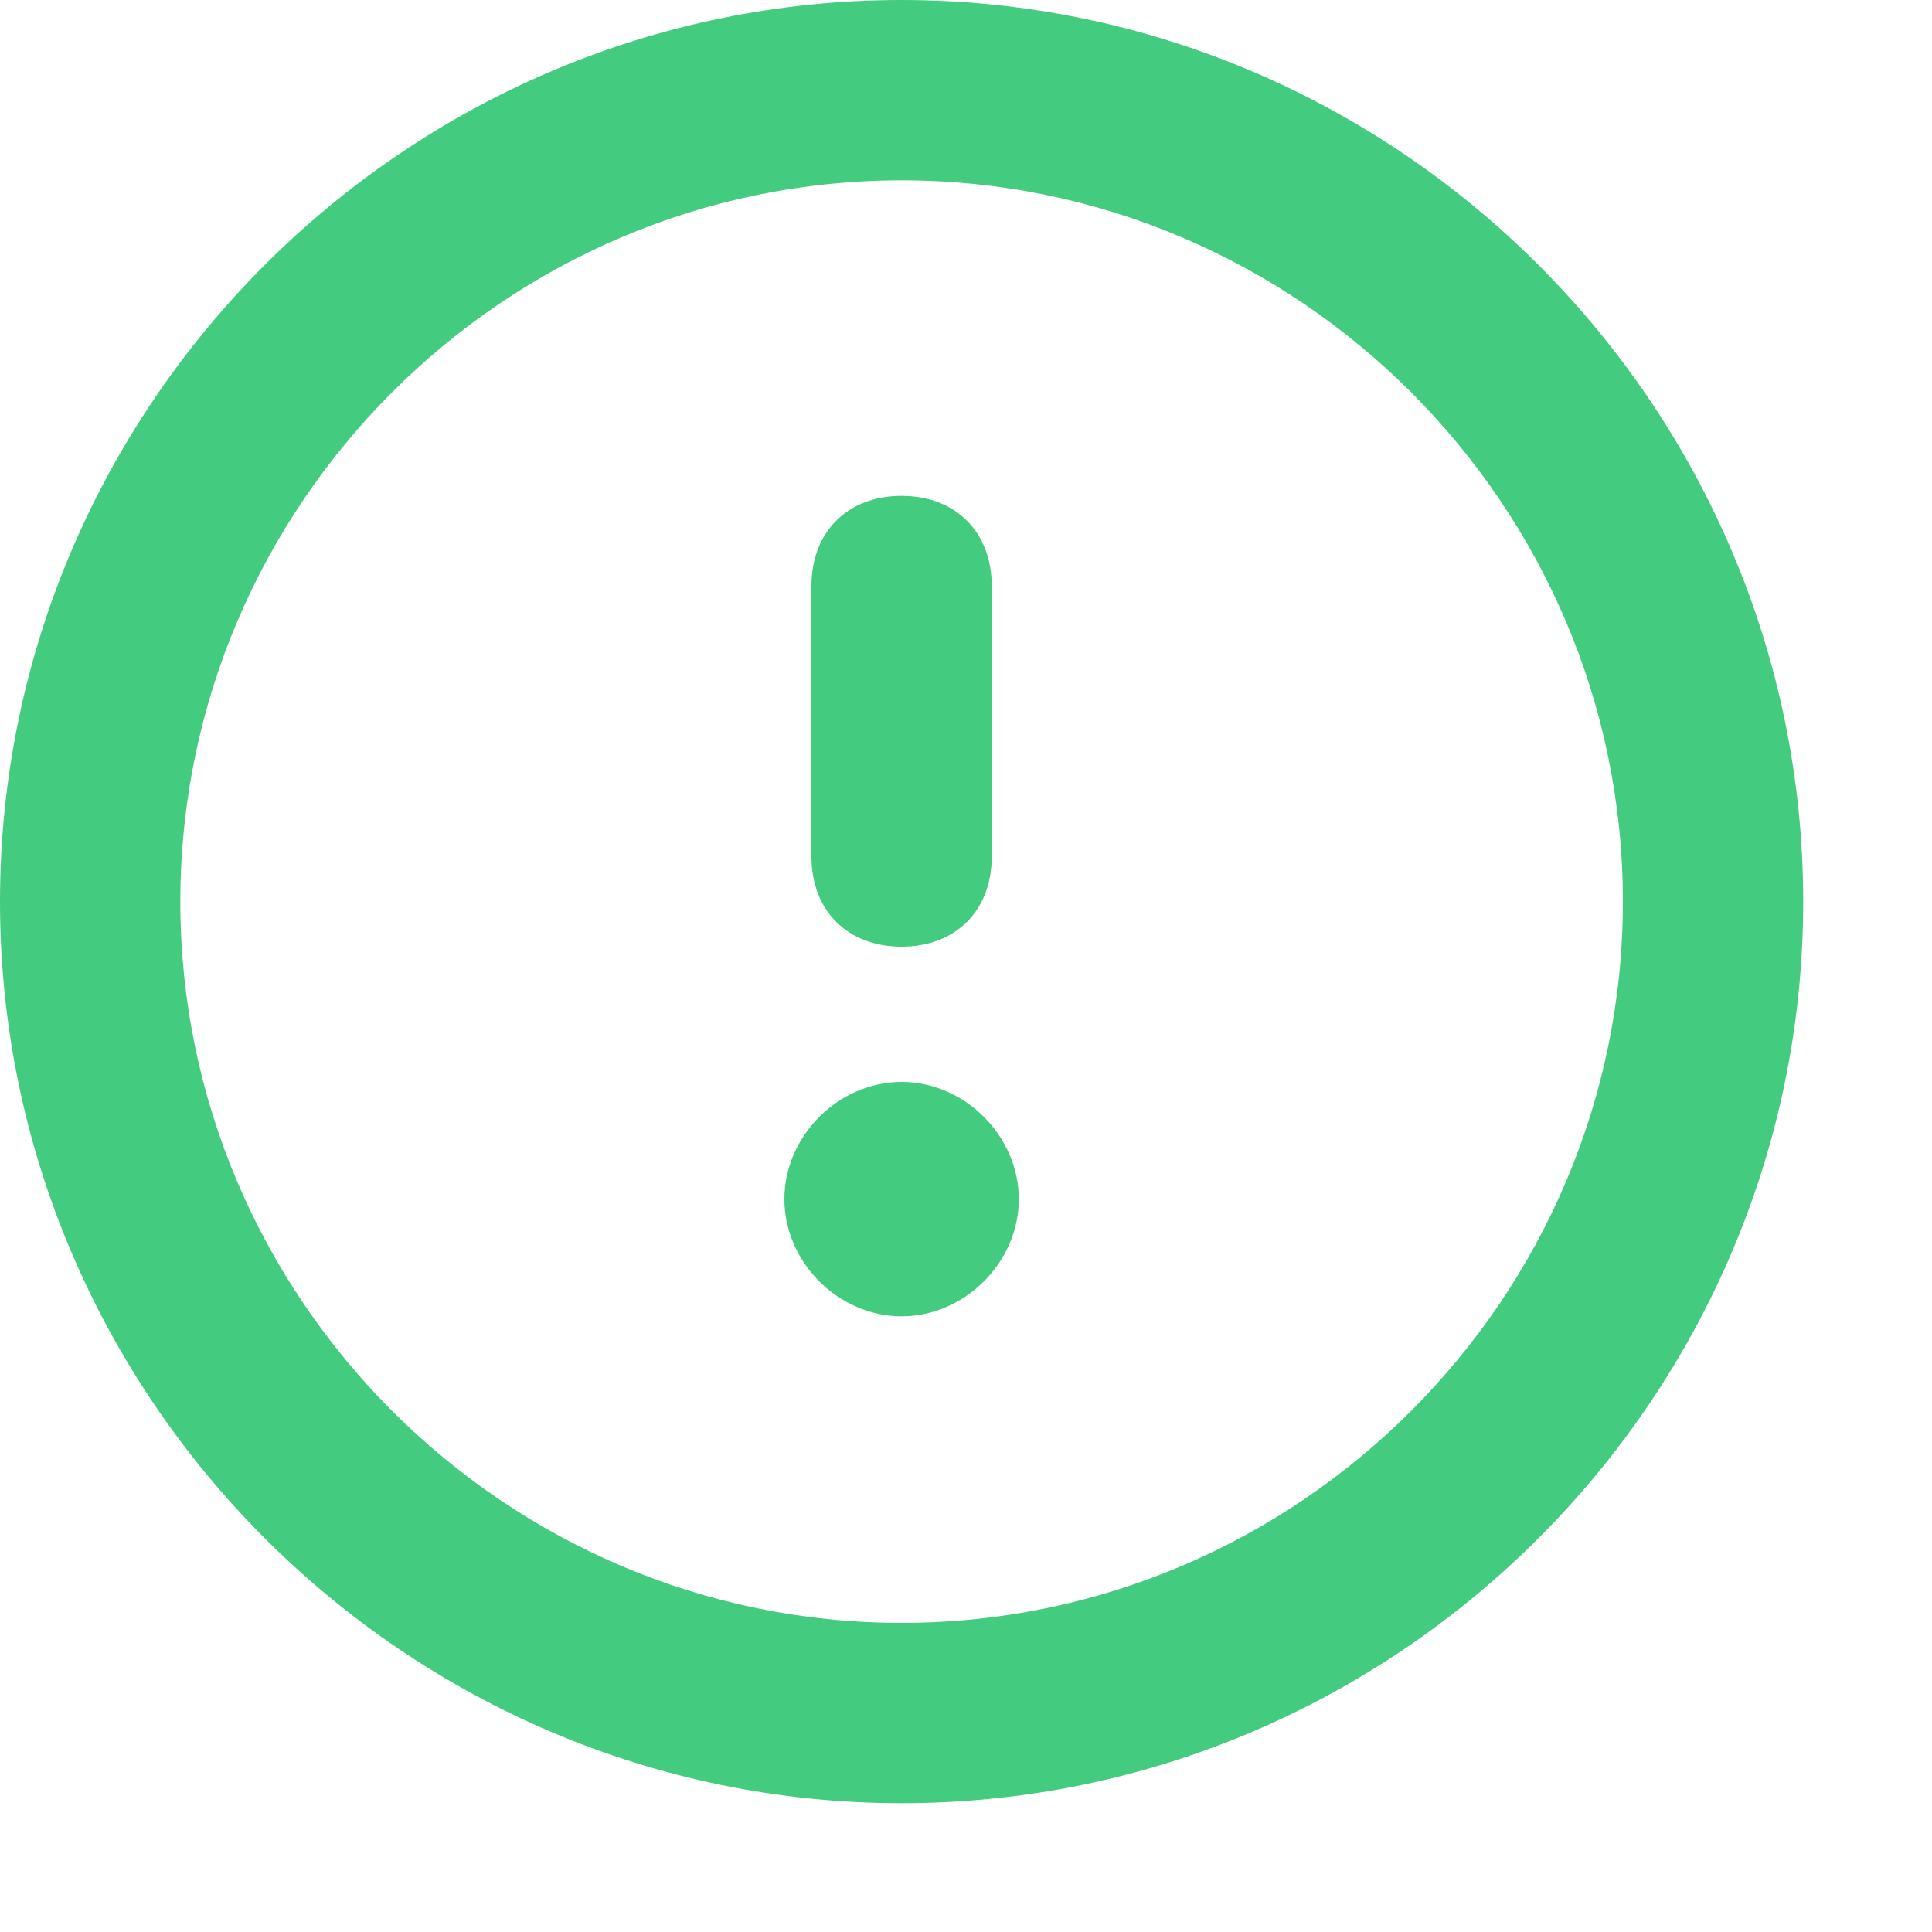 <svg viewBox="0 0 15 15" fill="none" xmlns="http://www.w3.org/2000/svg">
    <path d="M7 8.4C6.51 8.4 6.09 8.82 6.09 9.31C6.09 9.8 6.51 10.22 7 10.22C7.49 10.22 7.91 9.8 7.91 9.31C7.91 8.82 7.49 8.4 7 8.4ZM7 7.35C7.42 7.35 7.7 7.07 7.7 6.65V4.55C7.7 4.13 7.42 3.85 7 3.85C6.58 3.85 6.3 4.13 6.3 4.55V6.65C6.3 7.07 6.58 7.35 7 7.35ZM7 0C3.15 0 0 3.15 0 7C0 10.85 3.15 14 7 14C10.85 14 14 10.85 14 7C14 3.15 10.85 0 7 0ZM7 12.6C3.92 12.6 1.4 10.08 1.4 7C1.4 3.92 3.92 1.4 7 1.4C10.08 1.4 12.6 3.92 12.6 7C12.6 10.08 10.08 12.6 7 12.6Z" fill="#43CB80" />
</svg>